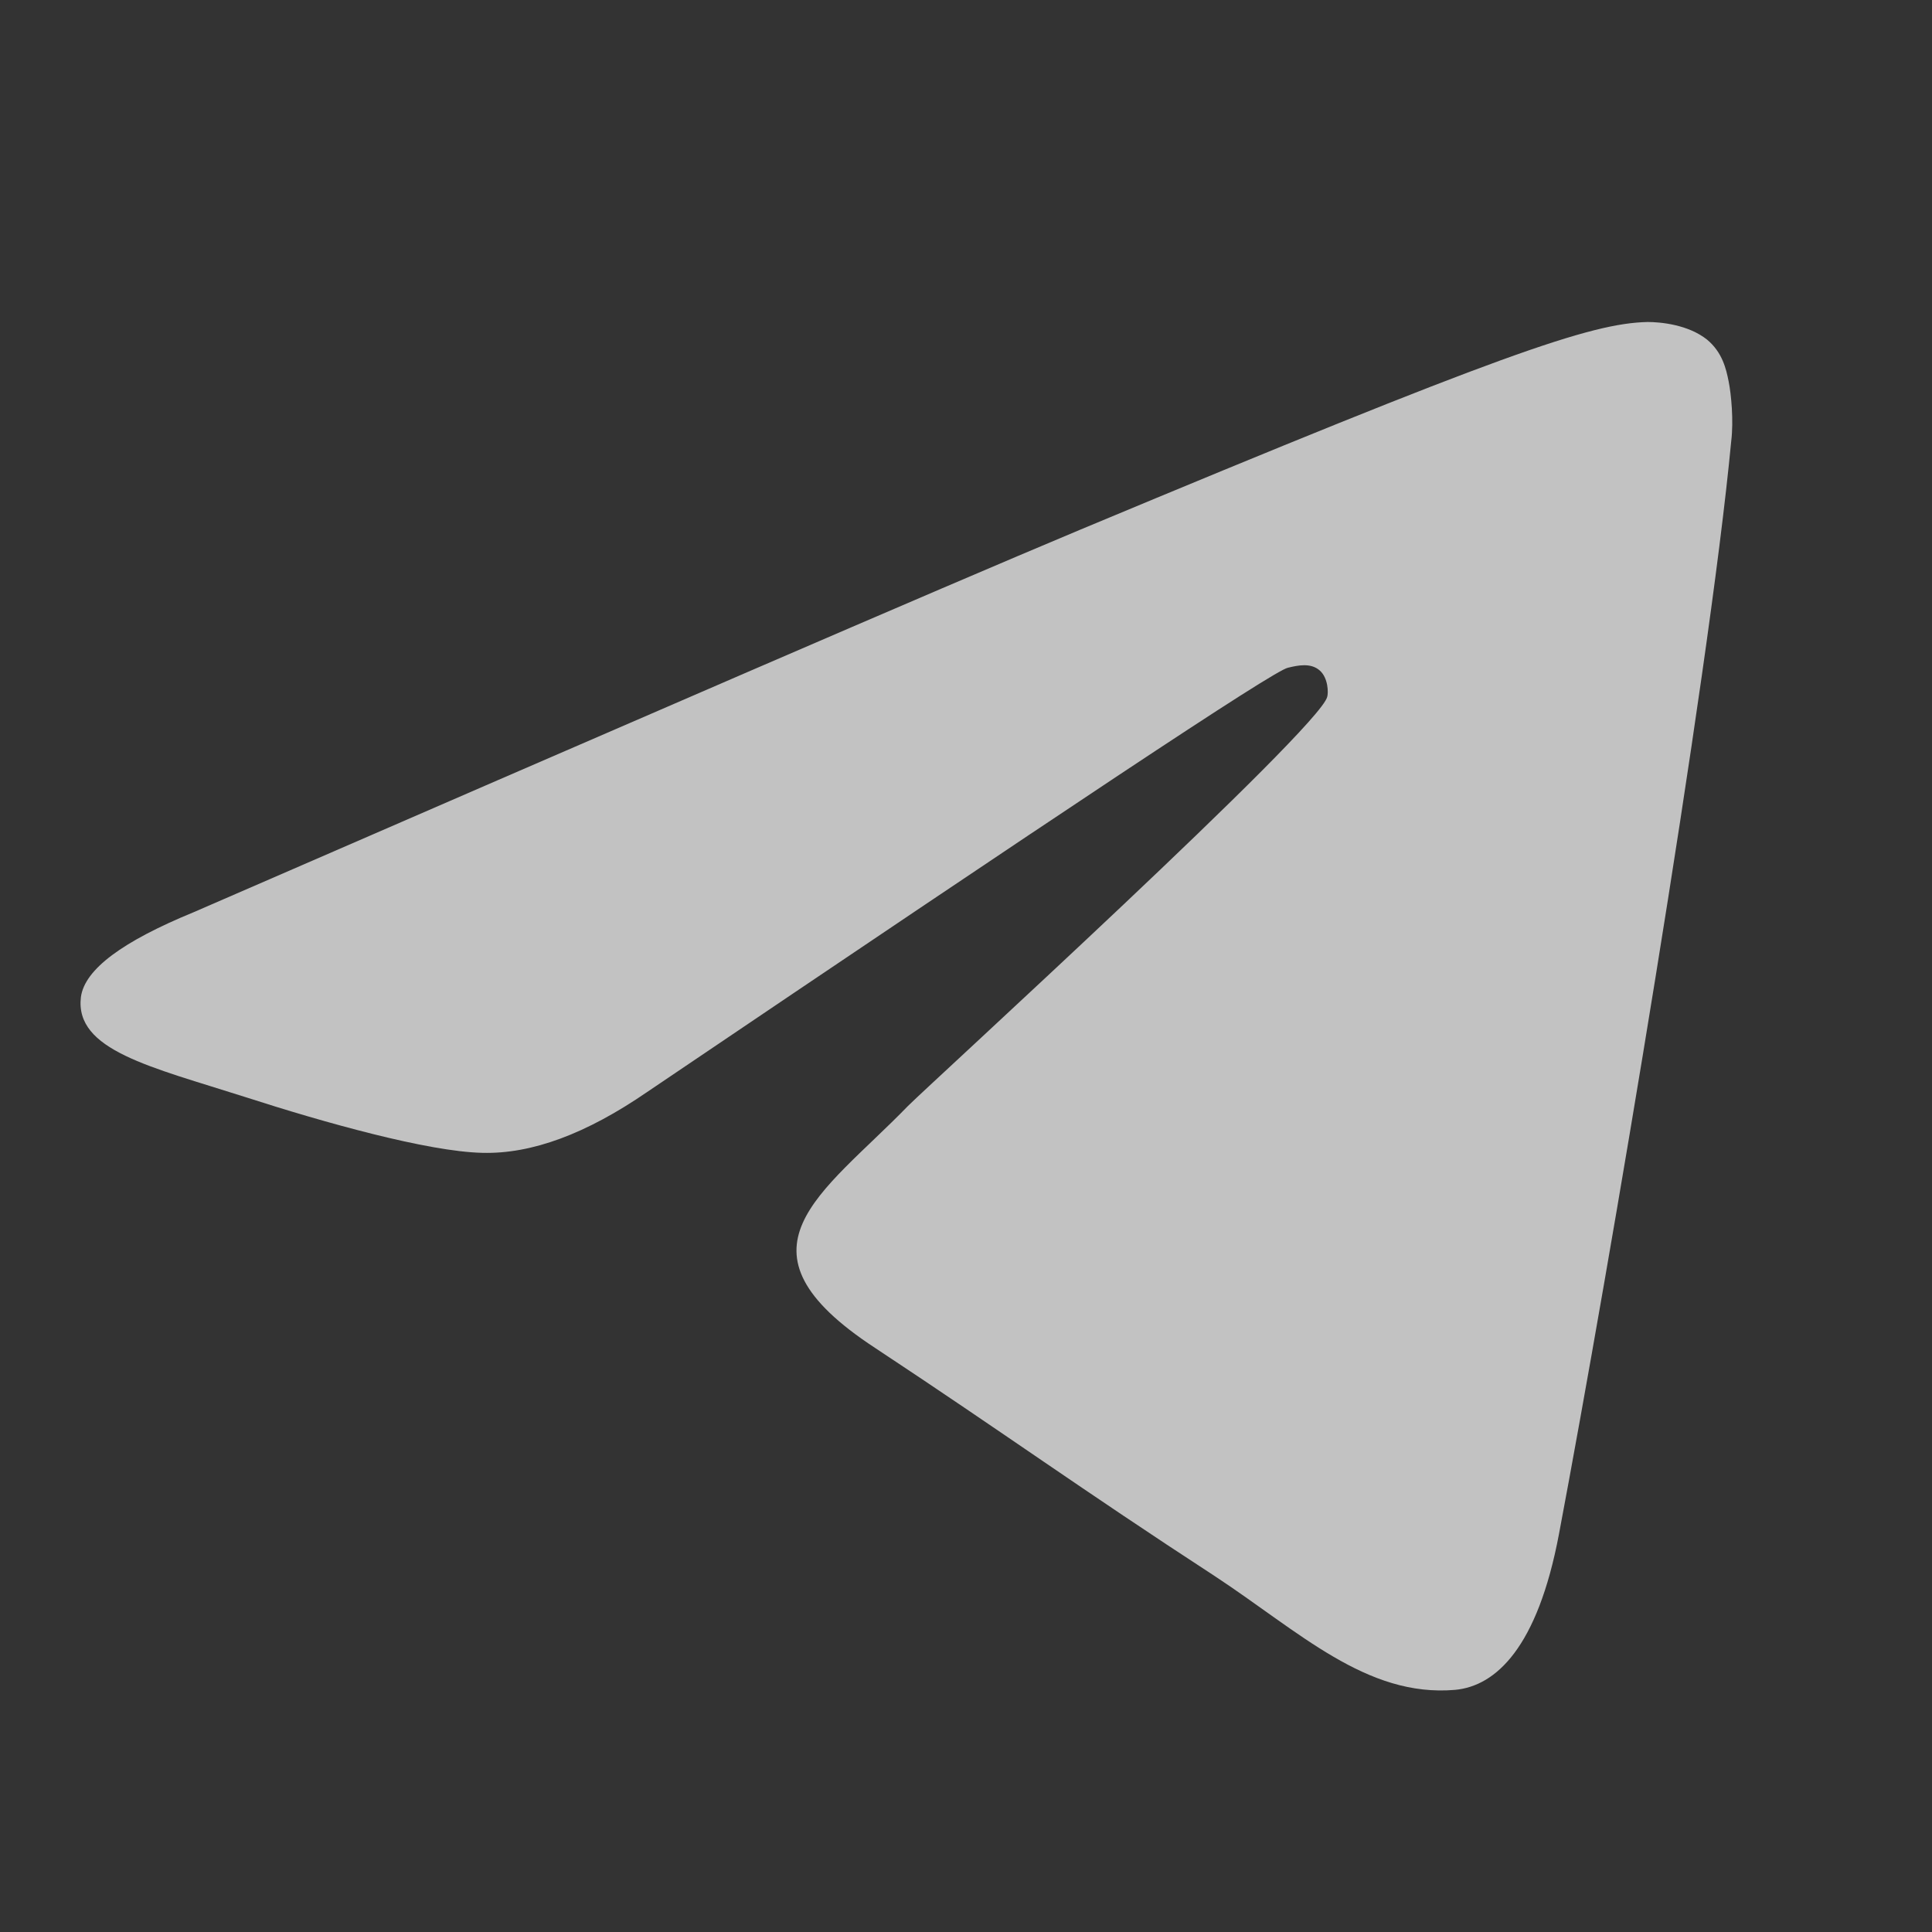 <svg width="24" height="24" viewBox="0 0 24 24" fill="none" xmlns="http://www.w3.org/2000/svg">
<rect x="0" y="0" width="24" height="24" fill="#333333" stroke="none"/>
<g id="tg">
<path id="Path-3" fill-rule="evenodd" clip-rule="evenodd" d="M2.405 11.332C7.912 8.94 11.578 7.351 13.419 6.58C18.658 4.393 19.759 4.016 20.467 4C20.625 4 20.971 4.031 21.207 4.22C21.396 4.378 21.443 4.582 21.474 4.739C21.506 4.897 21.537 5.227 21.506 5.479C21.223 8.468 19.995 15.722 19.366 19.057C19.099 20.473 18.579 20.945 18.076 20.992C16.974 21.087 16.14 20.269 15.086 19.576C13.419 18.491 12.49 17.814 10.87 16.744C8.997 15.517 10.209 14.841 11.279 13.739C11.562 13.456 16.392 9.051 16.487 8.657C16.502 8.61 16.502 8.421 16.392 8.327C16.282 8.232 16.125 8.264 15.999 8.295C15.826 8.327 13.183 10.089 8.038 13.566C7.282 14.085 6.606 14.337 5.992 14.321C5.316 14.306 4.025 13.944 3.05 13.629C1.87 13.252 0.926 13.047 1.005 12.386C1.052 12.04 1.524 11.694 2.405 11.332Z" fill="white" fill-opacity="0.7"/>
</g>
</svg>
